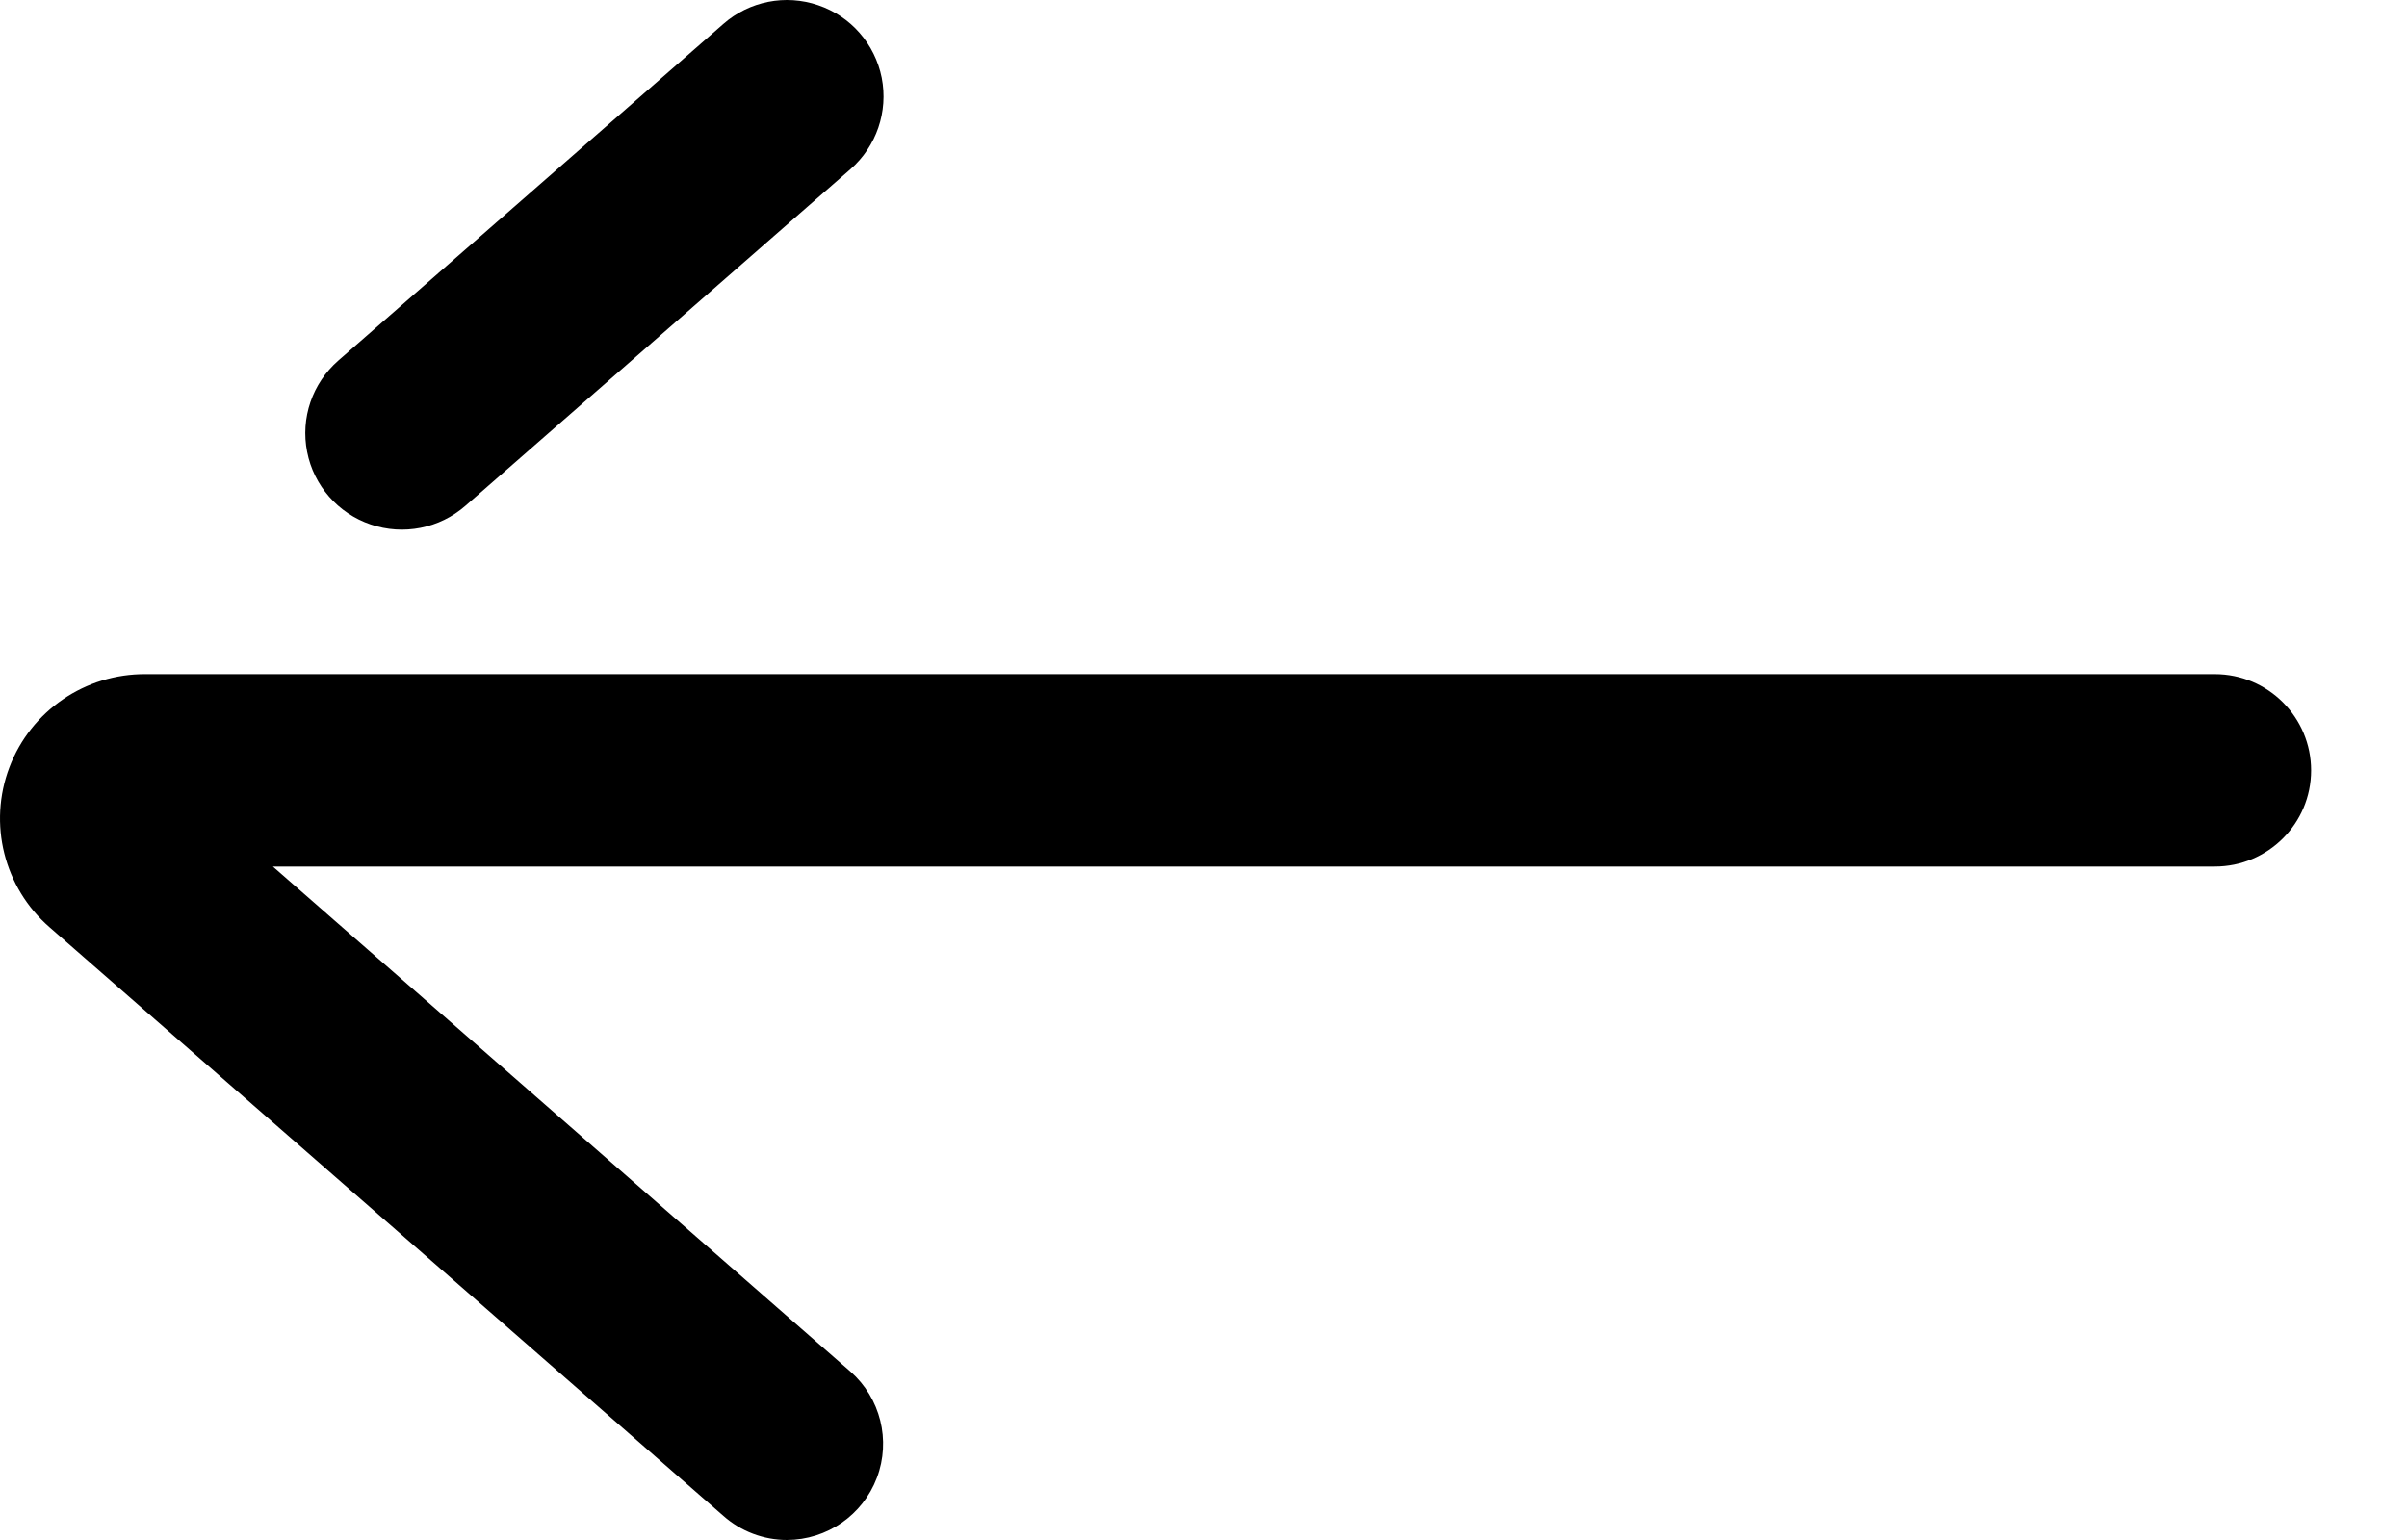 <svg width="25" height="16" viewBox="0 0 25 16" fill="none" xmlns="http://www.w3.org/2000/svg">
<path fill-rule="evenodd" clip-rule="evenodd" d="M8.174 16C7.931 16 7.696 15.911 7.514 15.75L0.514 9.633C0.041 9.221 -0.125 8.557 0.098 7.971C0.321 7.384 0.886 6.999 1.514 7.004H23.004C23.556 7.004 24.004 7.452 24.004 8.004C24.004 8.556 23.556 9.003 23.004 9.003H2.834L8.834 14.251C9.145 14.526 9.255 14.964 9.108 15.353C8.961 15.742 8.589 15.999 8.174 16ZM4.834 5.255L8.834 1.757C9.103 1.521 9.227 1.16 9.158 0.808C9.088 0.457 8.837 0.169 8.498 0.054C8.158 -0.062 7.783 0.012 7.514 0.248L3.514 3.746C3.244 3.982 3.12 4.343 3.19 4.695C3.259 5.046 3.511 5.334 3.85 5.449C4.189 5.565 4.564 5.491 4.834 5.255Z" fill="black"/>
</svg>
